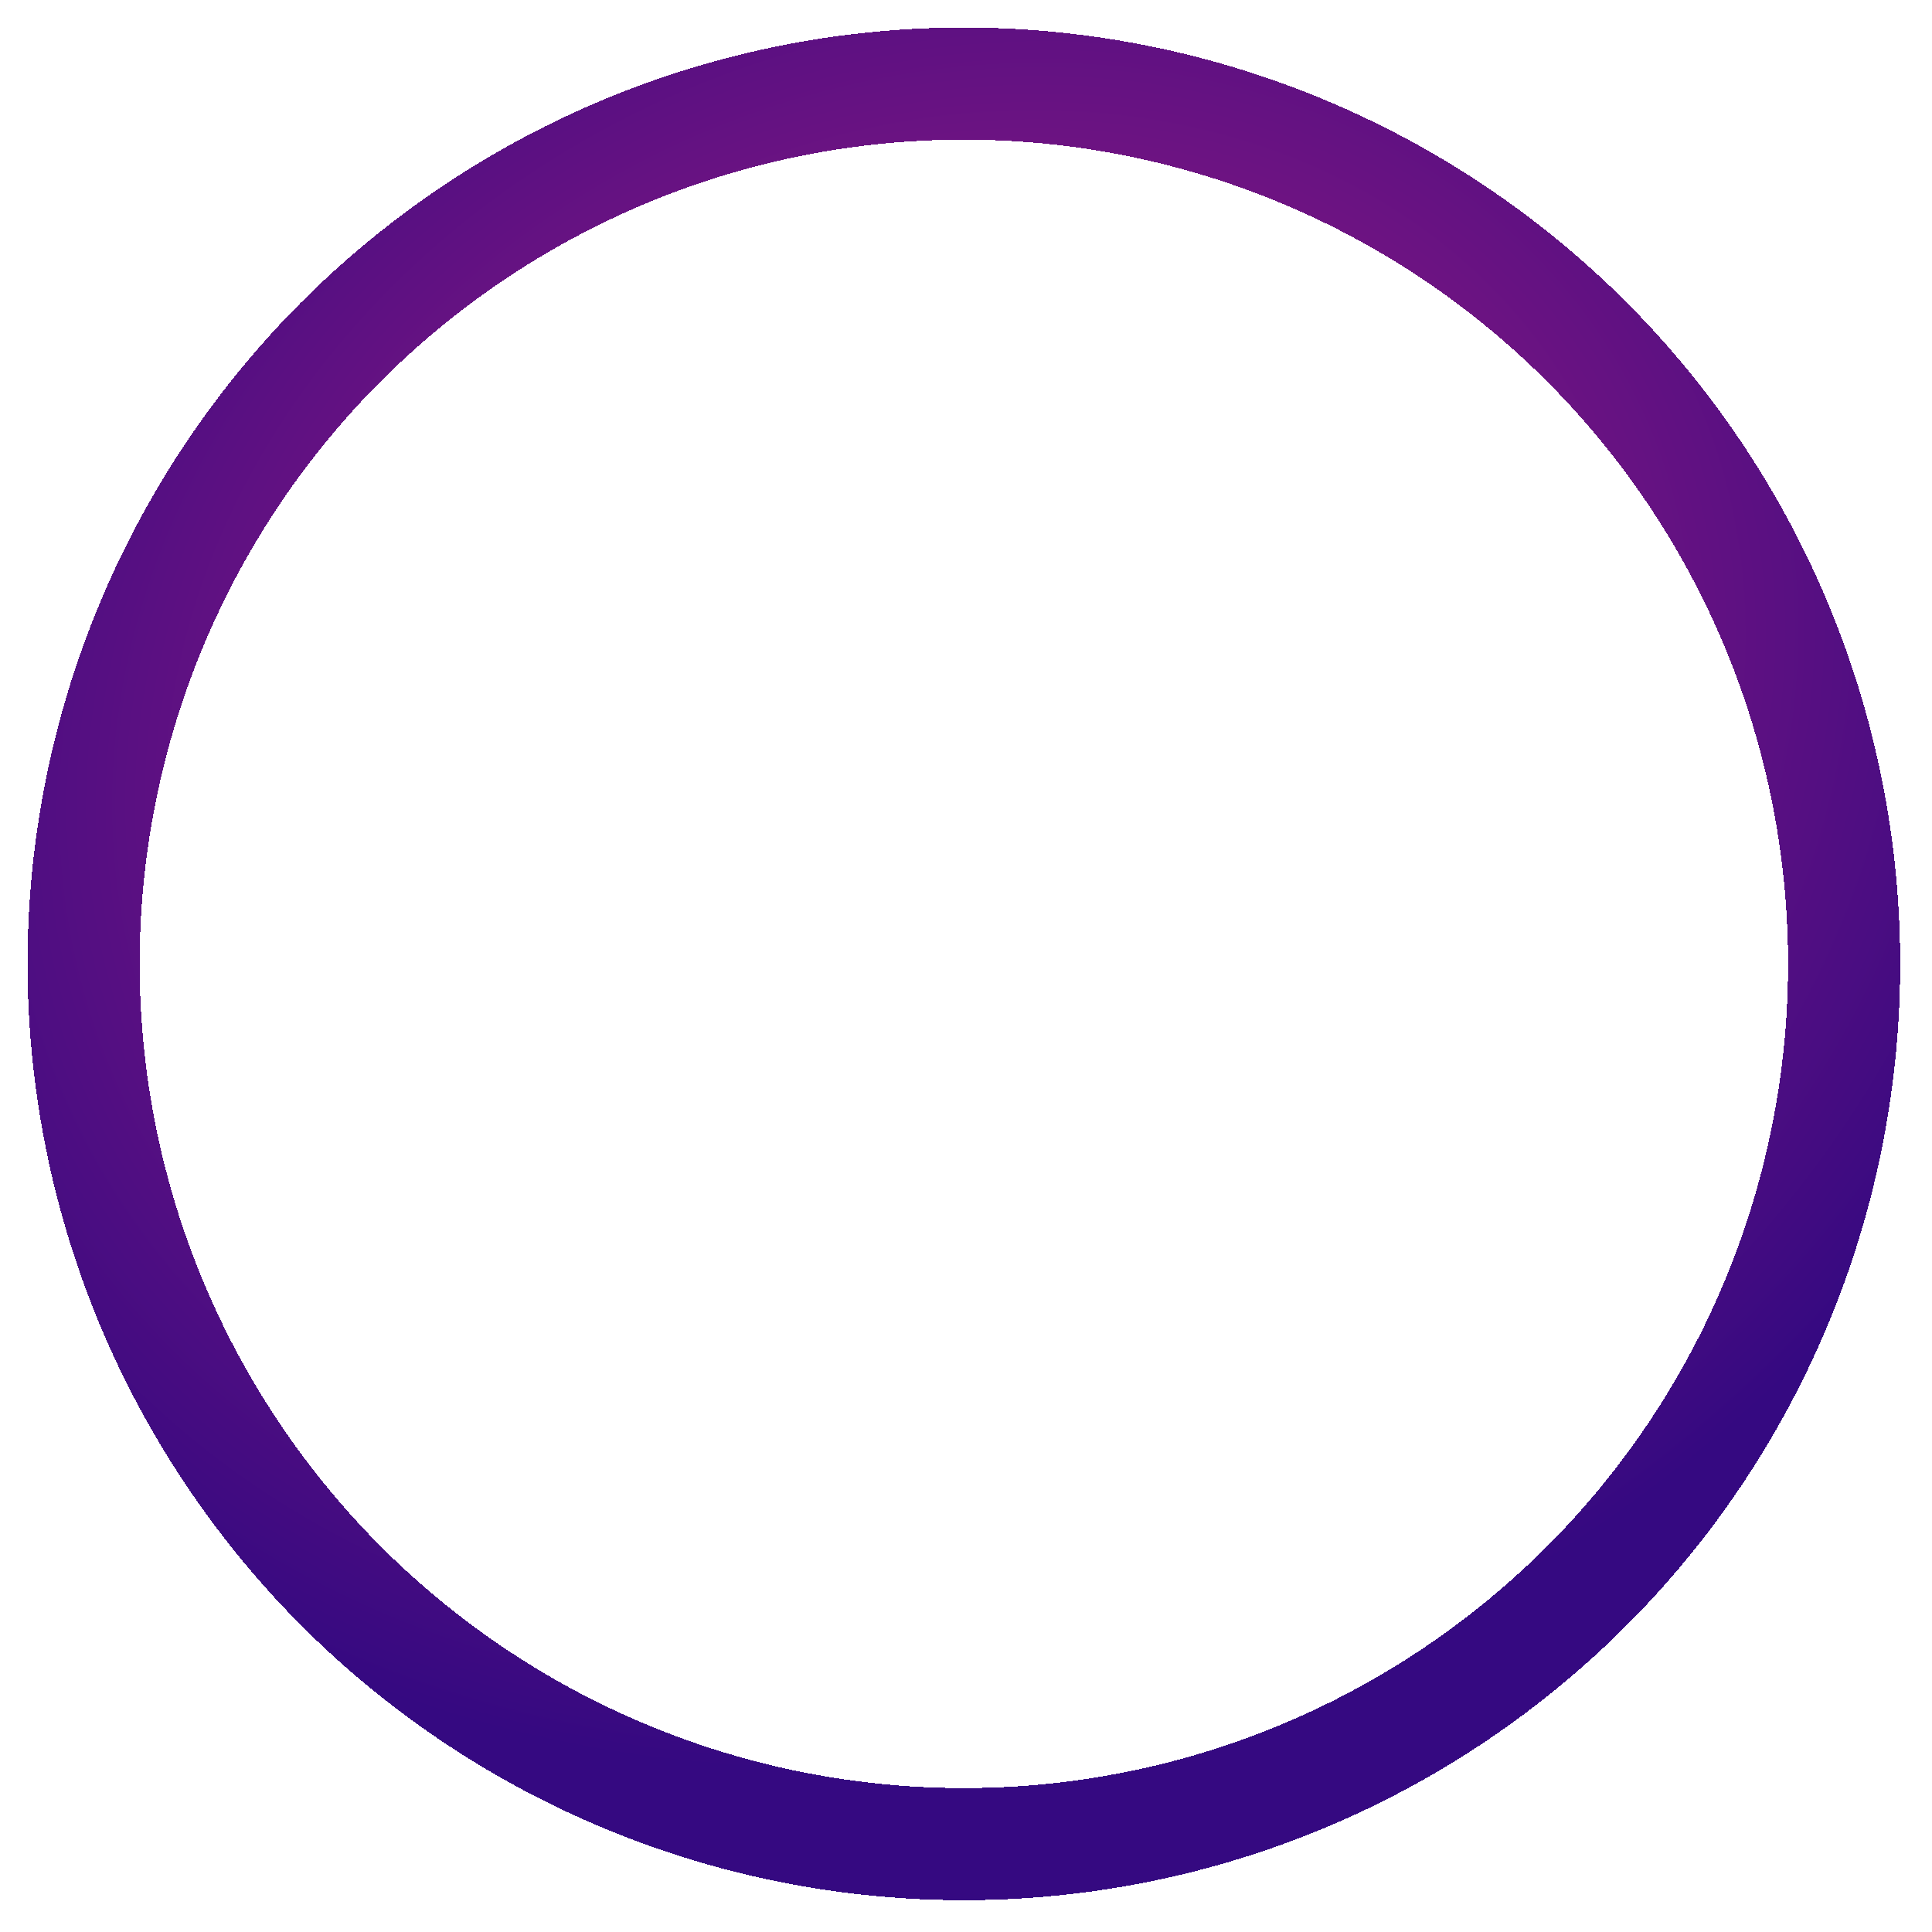 <svg width="293" height="293" viewBox="0 0 293 293" fill="none" xmlns="http://www.w3.org/2000/svg">
<g filter="url(#filter0_d_268_4)">
<circle cx="146.177" cy="142.177" r="133.5" transform="rotate(26.031 146.177 142.177)" stroke="black" stroke-width="17" shape-rendering="crispEdges"/>
<circle cx="146.177" cy="142.177" r="133.5" transform="rotate(26.031 146.177 142.177)" stroke="url(#paint0_radial_268_4)" stroke-width="17" shape-rendering="crispEdges"/>
</g>
<defs>
<filter id="filter0_d_268_4" x="0.145" y="0.145" width="292.064" height="292.064" filterUnits="userSpaceOnUse" color-interpolation-filters="sRGB">
<feFlood flood-opacity="0" result="BackgroundImageFix"/>
<feColorMatrix in="SourceAlpha" type="matrix" values="0 0 0 0 0 0 0 0 0 0 0 0 0 0 0 0 0 0 127 0" result="hardAlpha"/>
<feOffset dy="4"/>
<feGaussianBlur stdDeviation="2"/>
<feComposite in2="hardAlpha" operator="out"/>
<feColorMatrix type="matrix" values="0 0 0 0 0 0 0 0 0 0 0 0 0 0 0 0 0 0 0.25 0"/>
<feBlend mode="normal" in2="BackgroundImageFix" result="effect1_dropShadow_268_4"/>
<feBlend mode="normal" in="SourceGraphic" in2="effect1_dropShadow_268_4" result="shape"/>
</filter>
<radialGradient id="paint0_radial_268_4" cx="0" cy="0" r="1" gradientUnits="userSpaceOnUse" gradientTransform="translate(128.32 108.956) rotate(-47.233) scale(184.615 157.038)">
<stop offset="0.019" stop-color="#AC1F84"/>
<stop offset="1" stop-color="#350981"/>
</radialGradient>
</defs>
</svg>
